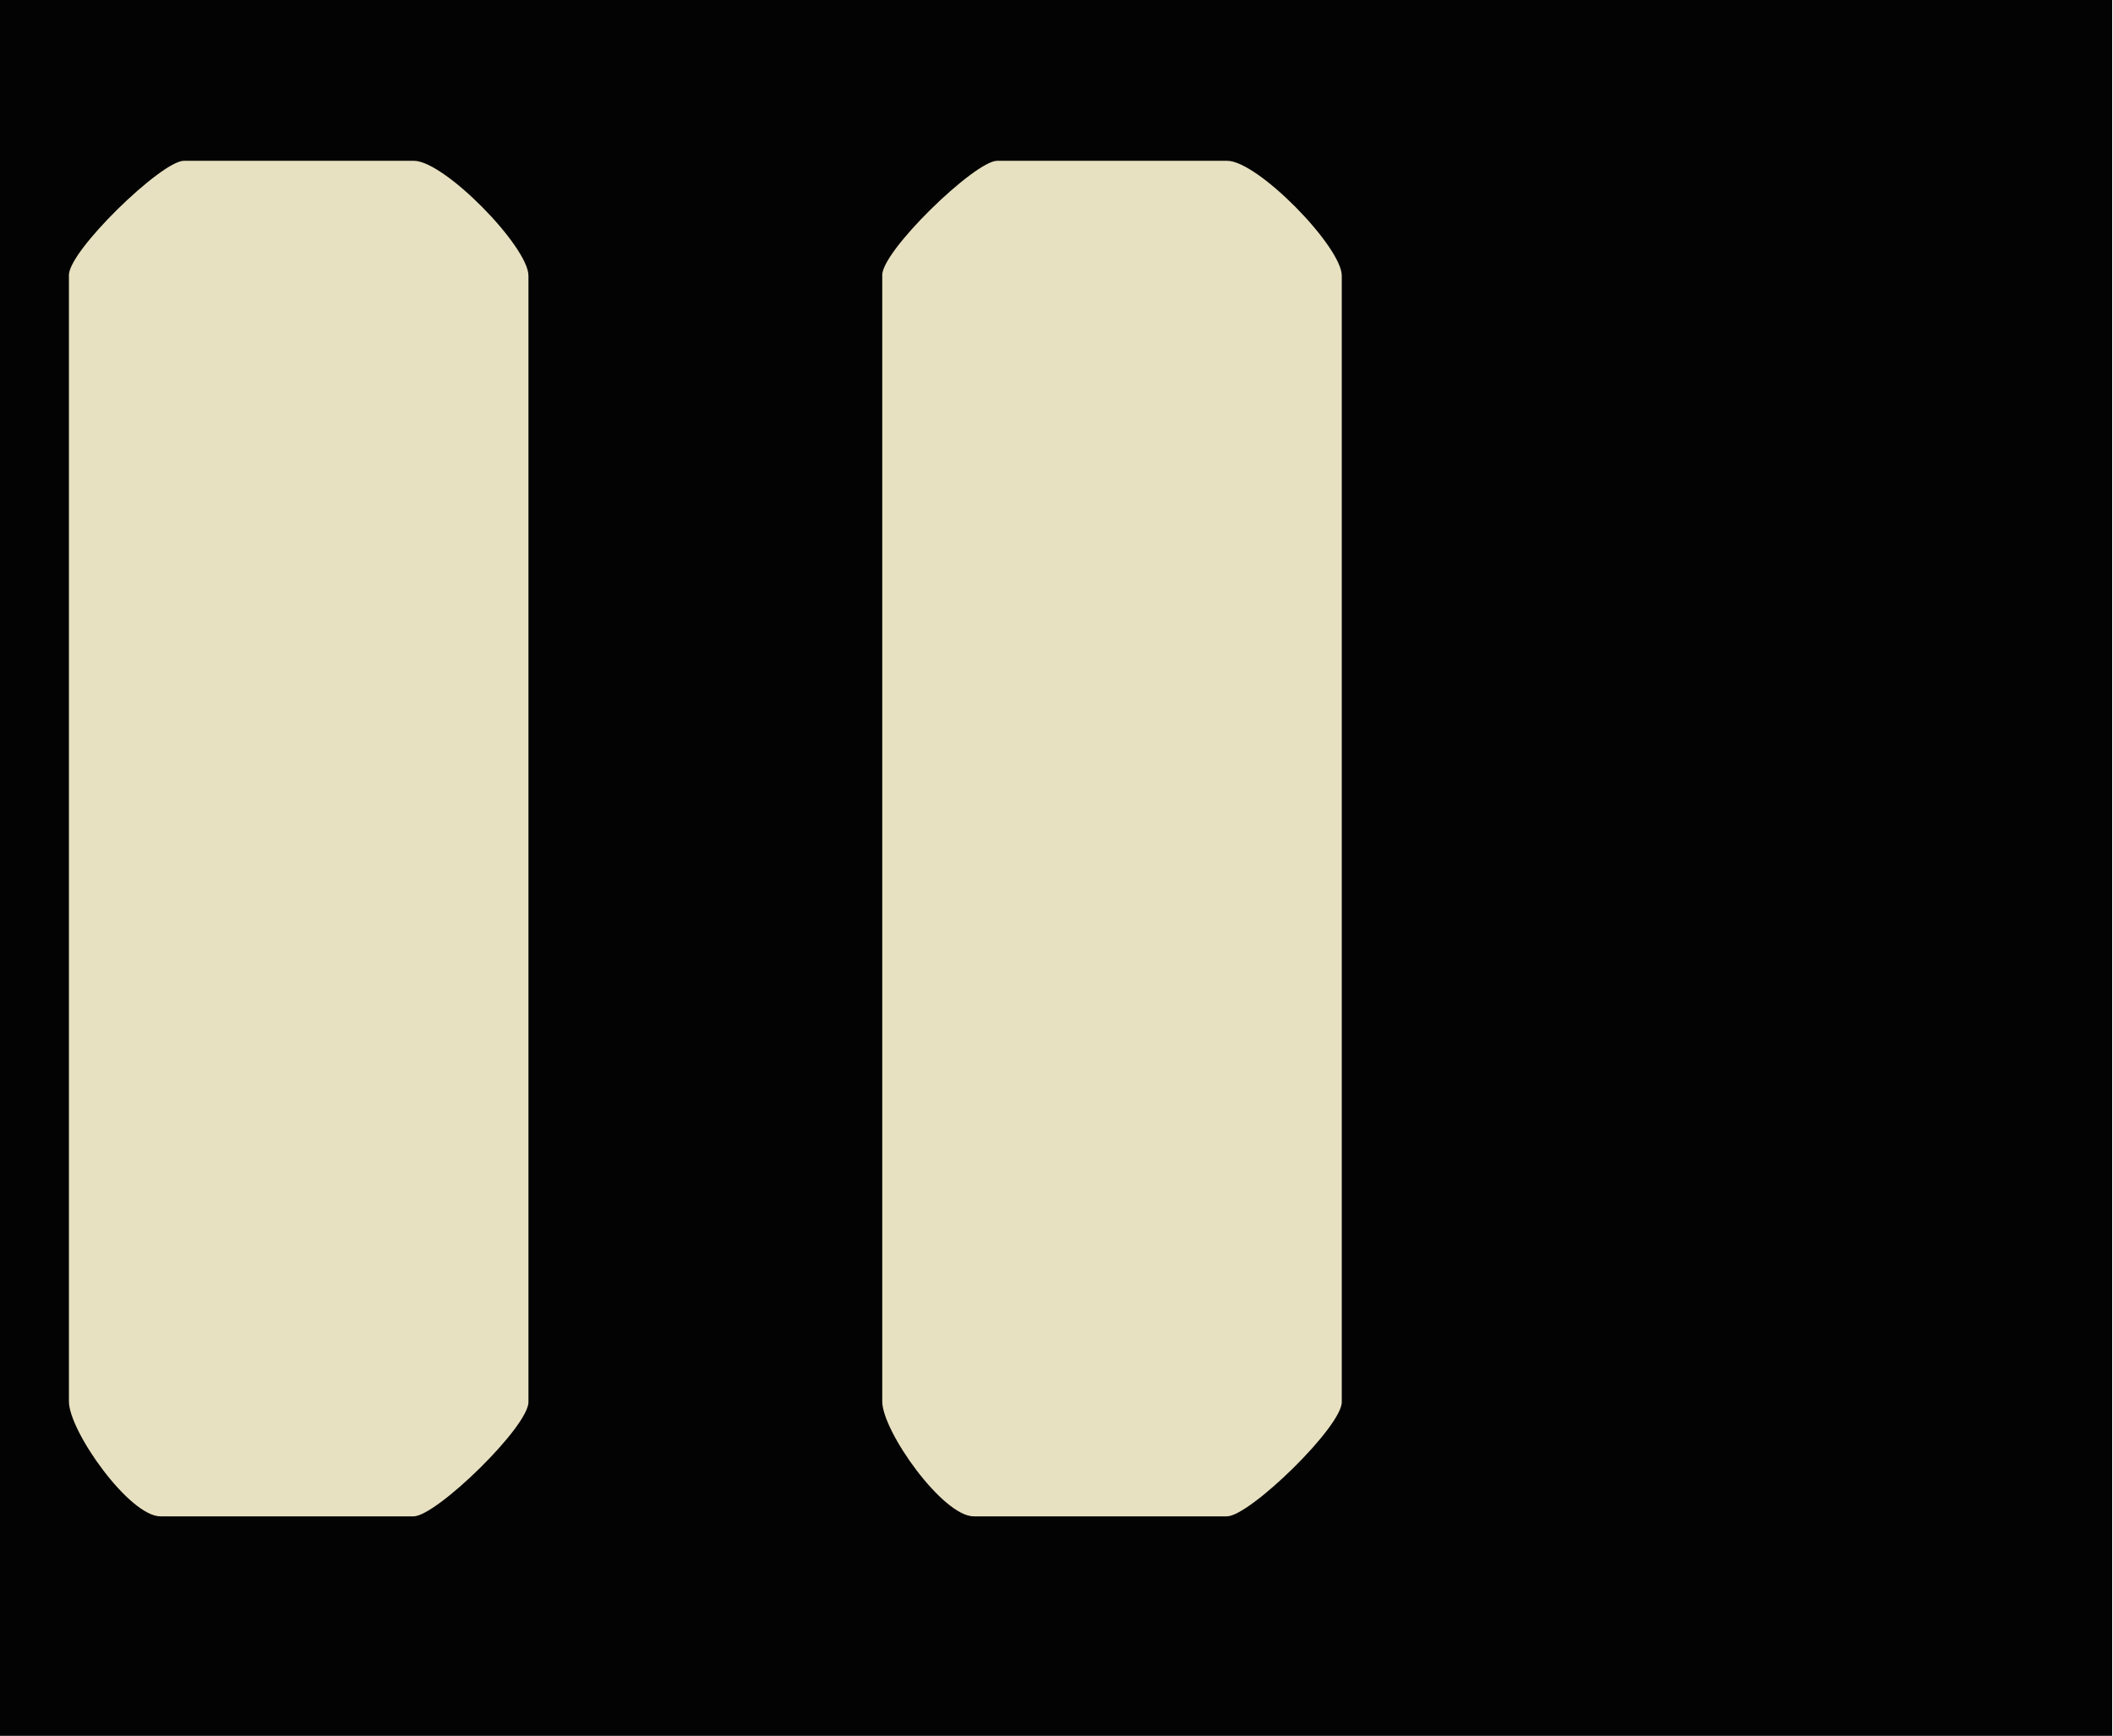 <?xml version="1.0" encoding="UTF-8" standalone="no"?>
<!-- Created with Inkscape (http://www.inkscape.org/) -->

<svg
   width="121.666mm"
   height="99.952mm"
   viewBox="0 0 121.666 99.952"
   version="1.1"
   id="svg5"
   inkscape:version="1.1 (ce6663b3b7, 2021-05-25)"
   sodipodi:docname="pause_eye_1.svg"
   inkscape:export-filename="/home/sabudoff/github/NRSC7657_Project/Assets/Icons/pause.png"
   inkscape:export-xdpi="15"
   inkscape:export-ydpi="15"
   xmlns:inkscape="http://www.inkscape.org/namespaces/inkscape"
   xmlns:sodipodi="http://sodipodi.sourceforge.net/DTD/sodipodi-0.dtd"
   xmlns="http://www.w3.org/2000/svg"
   xmlns:svg="http://www.w3.org/2000/svg">
  <sodipodi:namedview
     id="namedview7"
     pagecolor="#ffffff"
     bordercolor="#666666"
     borderopacity="1.0"
     inkscape:pageshadow="2"
     inkscape:pageopacity="0.0"
     inkscape:pagecheckerboard="0"
     inkscape:document-units="mm"
     showgrid="false"
     inkscape:zoom="1.4142136"
     inkscape:cx="119.8546"
     inkscape:cy="89.449008"
     inkscape:window-width="1862"
     inkscape:window-height="1016"
     inkscape:window-x="2048"
     inkscape:window-y="27"
     inkscape:window-maximized="1"
     inkscape:current-layer="g16715">
    <inkscape:grid
       type="xygrid"
       id="grid26159" />
  </sodipodi:namedview>
  <defs
     id="defs2">
    <inkscape:path-effect
       effect="powerclip"
       id="path-effect19606"
       is_visible="true"
       lpeversion="1"
       inverse="true"
       flatten="false"
       hide_clip="false"
       message="Use fill-rule evenodd on &lt;b&gt;fill and stroke&lt;/b&gt; dialog if no flatten result after convert clip to paths." />
    <inkscape:path-effect
       effect="powerclip"
       id="path-effect19239"
       is_visible="true"
       lpeversion="1"
       inverse="true"
       flatten="false"
       hide_clip="false"
       message="Use fill-rule evenodd on &lt;b&gt;fill and stroke&lt;/b&gt; dialog if no flatten result after convert clip to paths." />
    <inkscape:path-effect
       effect="powerclip"
       id="path-effect19230"
       is_visible="true"
       lpeversion="1"
       inverse="true"
       flatten="false"
       hide_clip="false"
       message="Use fill-rule evenodd on &lt;b&gt;fill and stroke&lt;/b&gt; dialog if no flatten result after convert clip to paths." />
    <inkscape:path-effect
       effect="powerclip"
       id="path-effect19221"
       is_visible="true"
       lpeversion="1"
       inverse="true"
       flatten="false"
       hide_clip="false"
       message="Use fill-rule evenodd on &lt;b&gt;fill and stroke&lt;/b&gt; dialog if no flatten result after convert clip to paths." />
    <inkscape:path-effect
       effect="powerclip"
       id="path-effect19211"
       is_visible="true"
       lpeversion="1"
       inverse="true"
       flatten="false"
       hide_clip="false"
       message="Use fill-rule evenodd on &lt;b&gt;fill and stroke&lt;/b&gt; dialog if no flatten result after convert clip to paths." />
    <inkscape:path-effect
       effect="powerclip"
       id="path-effect17122"
       is_visible="true"
       lpeversion="1"
       inverse="true"
       flatten="false"
       hide_clip="false"
       message="Use fill-rule evenodd on &lt;b&gt;fill and stroke&lt;/b&gt; dialog if no flatten result after convert clip to paths." />
    <inkscape:path-effect
       effect="powerclip"
       id="path-effect17095"
       is_visible="true"
       lpeversion="1"
       inverse="true"
       flatten="false"
       hide_clip="false"
       message="Use fill-rule evenodd on &lt;b&gt;fill and stroke&lt;/b&gt; dialog if no flatten result after convert clip to paths." />
    <inkscape:path-effect
       effect="powerclip"
       id="path-effect16332"
       is_visible="true"
       lpeversion="1"
       inverse="true"
       flatten="false"
       hide_clip="false"
       message="Use fill-rule evenodd on &lt;b&gt;fill and stroke&lt;/b&gt; dialog if no flatten result after convert clip to paths." />
    <inkscape:path-effect
       effect="powerclip"
       id="path-effect16116"
       is_visible="true"
       lpeversion="1"
       inverse="true"
       flatten="false"
       hide_clip="false"
       message="Use fill-rule evenodd on &lt;b&gt;fill and stroke&lt;/b&gt; dialog if no flatten result after convert clip to paths." />
    <inkscape:path-effect
       effect="powerclip"
       id="path-effect16076"
       is_visible="true"
       lpeversion="1"
       inverse="true"
       flatten="false"
       hide_clip="false"
       message="Use fill-rule evenodd on &lt;b&gt;fill and stroke&lt;/b&gt; dialog if no flatten result after convert clip to paths." />
    <inkscape:path-effect
       effect="powerclip"
       id="path-effect15963"
       is_visible="true"
       lpeversion="1"
       inverse="true"
       flatten="false"
       hide_clip="false"
       message="Use fill-rule evenodd on &lt;b&gt;fill and stroke&lt;/b&gt; dialog if no flatten result after convert clip to paths." />
    <inkscape:path-effect
       effect="powerclip"
       id="path-effect15408"
       is_visible="true"
       lpeversion="1"
       inverse="true"
       flatten="false"
       hide_clip="false"
       message="Use fill-rule evenodd on &lt;b&gt;fill and stroke&lt;/b&gt; dialog if no flatten result after convert clip to paths." />
    <clipPath
       clipPathUnits="userSpaceOnUse"
       id="clipPath16516">
      <path
         id="path16518"
         style="display:block;opacity:0.45;fill:#95ffff;fill-opacity:0.988;stroke-width:9.865;stroke-opacity:0.988"
         d="M 264.638,-42.353 A 28.134,40.841 0 0 1 236.504,-1.512 28.134,40.841 0 0 1 208.37,-42.353 a 28.134,40.841 0 0 1 28.134,-40.841 28.134,40.841 0 0 1 28.134,40.841 z" />
    </clipPath>
    <clipPath
       clipPathUnits="userSpaceOnUse"
       id="clipPath16665-7">
      <path
         id="path16667-5"
         style="opacity:0.65;fill:#95ffff;fill-opacity:0.988;stroke-width:9.865;stroke-opacity:0.988"
         d="m 157.335,-111.328 h 99.537 v 88.385 h -99.537 z" />
    </clipPath>
    <clipPath
       clipPathUnits="userSpaceOnUse"
       id="clipPath16665-7-5">
      <path
         id="path16667-5-6"
         style="opacity:0.65;fill:#95ffff;fill-opacity:0.988;stroke-width:9.865;stroke-opacity:0.988"
         d="m 157.335,-111.328 h 99.537 v 88.385 h -99.537 z" />
    </clipPath>
    <clipPath
       clipPathUnits="userSpaceOnUse"
       id="clipPath16842">
      <path
         id="path16844"
         style="display:inline;fill-opacity:0.986;stroke:#eae3c3;stroke-width:2.799;stroke-miterlimit:4;stroke-dasharray:none;stroke-opacity:0.988"
         d="M 4.67,-139.722 V 7.853 H 288.433 V -139.722 Z M 158.661,-94.586 c 20.824,0 33.917,6.348 46.707,9.406 26.185,6.261 40.141,12.088 39.816,14.959 -0.207,1.824 -10.96,6.753 -27.458,13.795 -14.793,6.314 -33.598,14.905 -63.598,14.905 -6.553,-0.062 -17.767,-1.283 -32.333,-3.46 -9.653,-1.442 -17.537,-5.246 -28.688,-6.352 -10.079,-0.999 -23.653,-1.926 -28.563,-1.627 -9.99,0.608 -17.11,-0.784 -17.561,-2.436 0,-12.224 48.22,-39.191 111.678,-39.191 z"
         inkscape:label="Eyelid"
         mask="none"
         clip-path="url(#clipPath16665-7-5)"
         transform="matrix(1.131,0,0,1.131,18.248,39.574)" />
    </clipPath>
    <clipPath
       clipPathUnits="userSpaceOnUse"
       id="clipPath19235">
      <path
         id="path19237"
         style="display:none;fill-opacity:0.986;stroke:none;stroke-width:3.165;stroke-miterlimit:4;stroke-dasharray:none;stroke-opacity:0.988"
         d="M -32.701,-149.63 V 32.512 H 314.042 V -149.63 Z m 188.168,55.708 c 25.446,0 41.445,7.835 57.074,11.609 31.997,7.728 49.05,14.92 48.652,18.463 -0.253,2.251 -13.393,8.335 -33.552,17.026 -18.076,7.793 -41.055,18.396 -77.713,18.396 -8.007,-0.077 -21.71,-1.584 -39.51,-4.27 -11.795,-1.78 -21.429,-6.475 -35.055,-7.839 -12.316,-1.233 -28.902,-2.377 -34.903,-2.008 -12.207,0.751 -20.907,-0.968 -21.458,-3.007 0,-15.087 58.922,-48.371 136.464,-48.371 z"
         inkscape:label="Eyelid"
         mask="none"
         clip-path="none" />
      <path
         id="lpe_path-effect19239"
         style="display:block;fill-opacity:0.986;stroke:none;stroke-width:3.165;stroke-miterlimit:4;stroke-dasharray:none;stroke-opacity:0.988"
         class="powerclip"
         d="M 139.784,-118.827 H 271.45 V -8.876 H 139.784 Z M -32.701,-149.63 V 32.512 H 314.042 V -149.63 Z m 188.168,55.708 c -77.542,0 -136.464,33.284 -136.464,48.371 0.551,2.038 9.252,3.758 21.458,3.007 6,-0.369 22.587,0.775 34.903,2.008 13.626,1.364 23.259,6.059 35.055,7.839 17.799,2.687 31.503,4.193 39.51,4.27 36.658,0 59.637,-10.603 77.713,-18.396 20.16,-8.692 33.3,-14.775 33.552,-17.026 0.398,-3.543 -16.656,-10.735 -48.652,-18.463 -15.629,-3.775 -31.627,-11.609 -57.074,-11.609 z" />
    </clipPath>
    <clipPath
       clipPathUnits="userSpaceOnUse"
       id="clipPath16665-7-9">
      <path
         id="path16667-5-1"
         style="opacity:0.65;fill:#95ffff;fill-opacity:0.988;stroke-width:9.865;stroke-opacity:0.988"
         d="m 157.335,-111.328 h 99.537 v 88.385 h -99.537 z" />
    </clipPath>
    <clipPath
       clipPathUnits="userSpaceOnUse"
       id="clipPath19602">
      <path
         id="path19604"
         style="display:none;fill-opacity:0.986;stroke:#eae3c3;stroke-width:2.799;stroke-miterlimit:4;stroke-dasharray:none;stroke-opacity:0.988"
         d="M 4.67,-139.722 V 7.853 H 288.433 V -139.722 Z M 158.661,-94.586 c 20.824,0 33.917,6.348 46.707,9.406 26.185,6.261 40.141,12.088 39.816,14.959 -0.207,1.824 -10.96,6.753 -27.458,13.795 -14.793,6.314 -33.598,14.905 -63.598,14.905 -6.553,-0.062 -17.767,-1.283 -32.333,-3.46 -9.653,-1.442 -17.537,-5.246 -28.688,-6.352 -10.079,-0.999 -23.653,-1.926 -28.563,-1.627 -9.99,0.608 -17.11,-0.784 -17.561,-2.436 0,-12.224 48.22,-39.191 111.678,-39.191 z"
         inkscape:label="Eyelid"
         mask="none"
         clip-path="url(#clipPath16665-7)"
         transform="matrix(1.131,0,0,1.131,-24.036,12.069)" />
      <path
         id="lpe_path-effect19606"
         style="display:inline;fill-opacity:0.986;stroke:#eae3c3;stroke-width:2.799;stroke-miterlimit:4;stroke-dasharray:none;stroke-opacity:0.988"
         class="powerclip"
         d="m 139.899,-106.888 h 56.221 v 82.743 H 139.899 Z M 4.67,-139.722 V 7.853 H 288.433 V -139.722 Z M 158.661,-94.586 c -63.458,0 -111.678,26.967 -111.678,39.191 0.451,1.652 7.571,3.044 17.561,2.436 4.911,-0.299 18.484,0.628 28.563,1.627 11.151,1.105 19.035,4.909 28.688,6.352 14.566,2.177 25.781,3.397 32.333,3.46 30,0 48.805,-8.591 63.598,-14.905 16.498,-7.042 27.251,-11.971 27.458,-13.795 0.326,-2.87 -13.631,-8.697 -39.816,-14.959 -12.79,-3.058 -25.883,-9.406 -46.707,-9.406 z" />
    </clipPath>
    <clipPath
       clipPathUnits="userSpaceOnUse"
       id="clipPath16665-7-9-7">
      <path
         id="path16667-5-1-0"
         style="opacity:0.65;fill:#95ffff;fill-opacity:0.988;stroke-width:9.865;stroke-opacity:0.988"
         d="m 157.335,-111.328 h 99.537 v 88.385 h -99.537 z" />
    </clipPath>
  </defs>
  <g
     inkscape:groupmode="layer"
     id="layer3"
     inkscape:label="Eyeball"
     style="display:inline"
     transform="translate(-144.784,113.827)">
    <g
       id="g16715"
       inkscape:label="Side Eye"
       style="display:inline">
      <rect
         style="display:inline;opacity:1;fill:#000000;fill-opacity:0.988;stroke:none;stroke-width:9.865;stroke-miterlimit:4;stroke-dasharray:none;stroke-opacity:0.988"
         id="rect16868"
         width="193.771"
         height="99.952"
         x="72.63"
         y="-113.827" />
      <path
         id="rect25620"
         style="opacity:1;fill:#eae3c3;fill-opacity:0.988;stroke-width:1.165;stroke-opacity:0.988"
         d="m 155.368,-104.567 h 6.319 6.91 c 1.742,-0.038 6.615,4.955 6.615,6.615 v 64.823 c 0.082,1.379 -5.303,6.615 -6.615,6.615 -10.951,3.2e-5 -3.239,-2e-6 -6.711,-2e-6 l -7.841,2e-6 c -1.791,0.037 -5.292,-4.906 -5.292,-6.615 V -97.952 c -0.092,-1.361 5.332,-6.615 6.615,-6.615 z"
         sodipodi:nodetypes="cccsccccccc" />
      <path
         id="rect25620-6"
         style="display:inline;fill:#eae3c3;fill-opacity:0.988;stroke-width:1.165;stroke-opacity:0.988"
         d="m 202.199,-104.567 h 6.319 6.91 c 1.742,-0.038 6.615,4.955 6.615,6.615 v 64.823 c 0.082,1.379 -5.303,6.615 -6.615,6.615 -10.951,3.2e-5 -3.239,-2e-6 -6.711,-2e-6 l -7.841,2e-6 c -1.791,0.037 -5.292,-4.906 -5.292,-6.615 v -64.823 c -0.092,-1.361 5.332,-6.615 6.615,-6.615 z"
         sodipodi:nodetypes="cccsccccccc" />
    </g>
  </g>
</svg>
